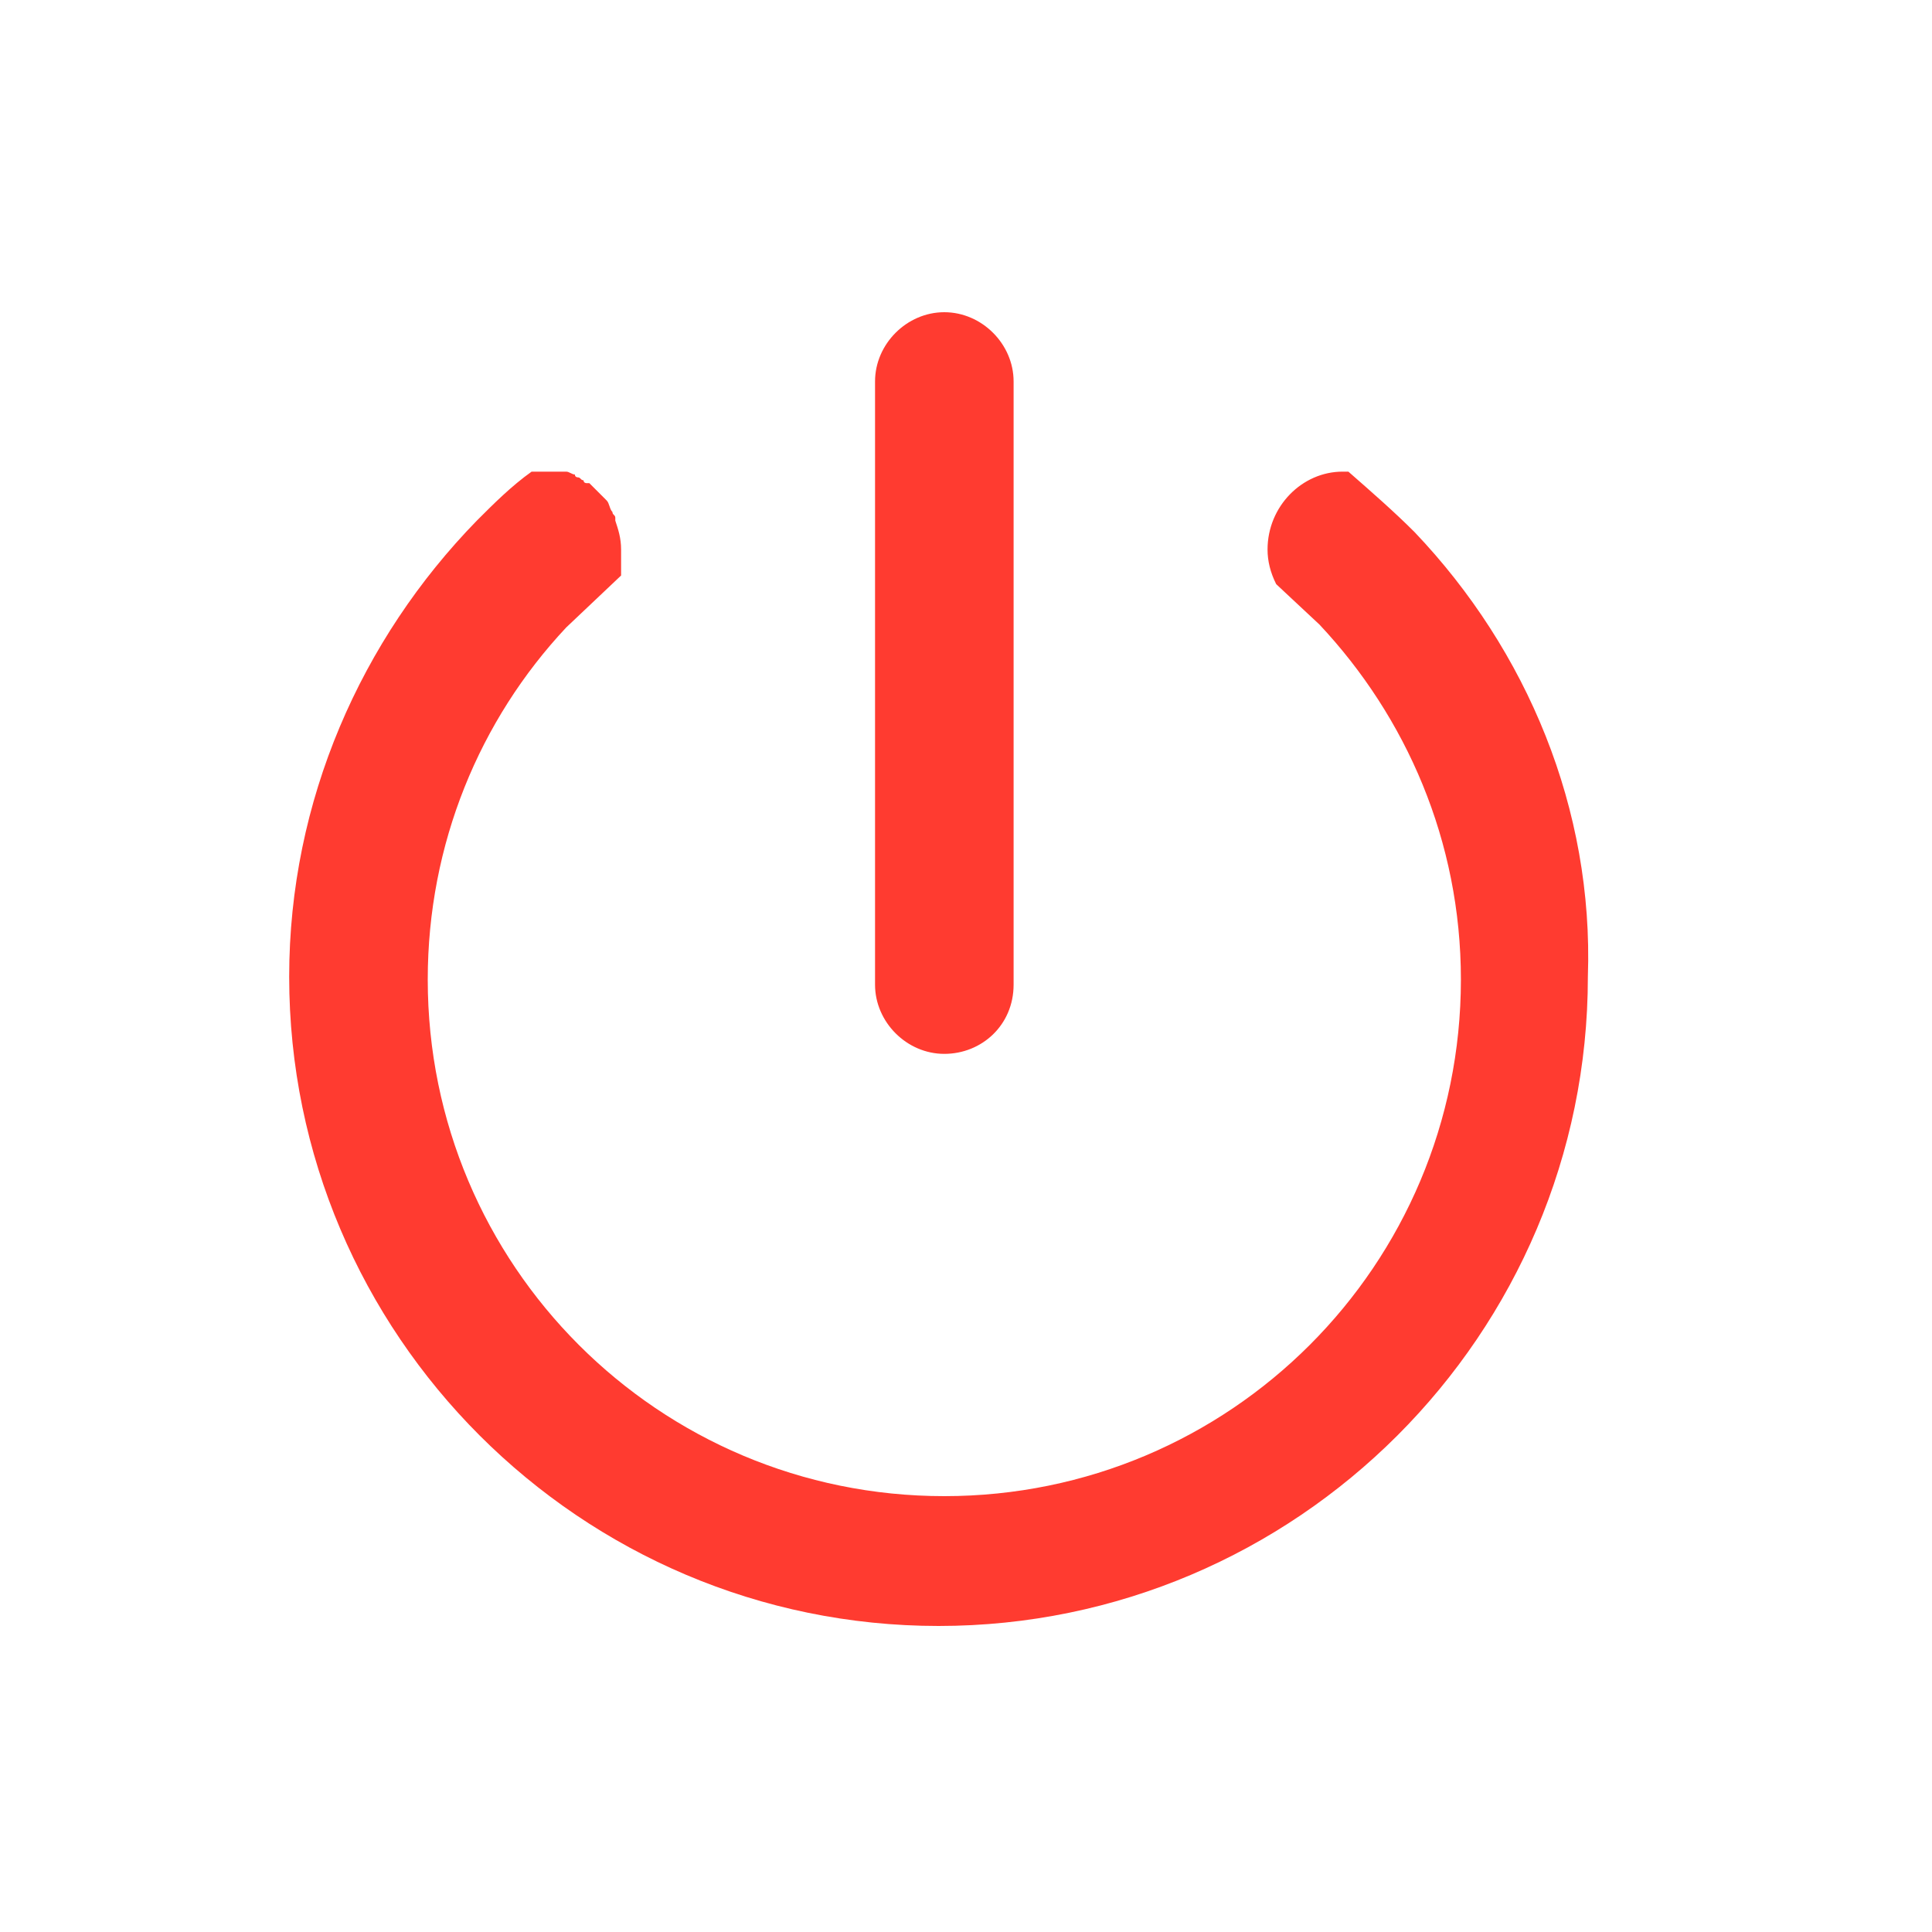 <svg width="25" height="25" viewBox="0 0 25 25" fill="none" xmlns="http://www.w3.org/2000/svg">
<path d="M18.306 6.887C18.045 6.625 17.746 6.364 17.448 6.103C17.41 6.103 17.41 6.103 17.373 6.103C16.85 6.103 16.402 6.551 16.402 7.111C16.402 7.26 16.439 7.41 16.514 7.559L17.074 8.082C17.037 8.044 16.999 8.007 16.925 7.932C16.962 7.97 16.999 8.007 17.074 8.082C18.195 9.277 18.904 10.883 18.904 12.675C18.904 16.372 15.916 19.36 12.219 19.36C8.522 19.36 5.535 16.372 5.535 12.675C5.535 10.92 6.207 9.314 7.327 8.119L8.037 7.447V7.41V7.372V7.335V7.298V7.26C8.037 7.26 8.037 7.26 8.037 7.223V7.186C8.037 7.148 8.037 7.148 8.037 7.111C8.037 6.961 7.999 6.849 7.962 6.737V6.7C7.962 6.663 7.925 6.663 7.925 6.625C7.887 6.588 7.887 6.513 7.85 6.476L7.813 6.439L7.775 6.401L7.738 6.364L7.701 6.327L7.663 6.289L7.626 6.252C7.626 6.252 7.626 6.252 7.589 6.252C7.589 6.252 7.551 6.252 7.551 6.215C7.514 6.215 7.514 6.177 7.477 6.177C7.477 6.177 7.439 6.177 7.439 6.14C7.402 6.14 7.365 6.103 7.327 6.103C7.29 6.103 7.29 6.103 7.253 6.103C7.215 6.103 7.178 6.103 7.141 6.103H7.103C7.103 6.103 7.103 6.103 7.066 6.103C7.028 6.103 7.028 6.103 6.991 6.103H6.954C6.916 6.103 6.916 6.103 6.879 6.103C6.618 6.289 6.394 6.513 6.17 6.737C4.676 8.269 3.742 10.36 3.742 12.638C3.742 17.268 7.514 21.04 12.145 21.04C16.775 21.04 20.547 17.268 20.547 12.638C20.622 10.472 19.763 8.418 18.306 6.887Z" fill="#FF3B30"/>
<path d="M12.219 13.637C11.734 13.637 11.323 13.227 11.323 12.741V4.936C11.323 4.451 11.734 4.04 12.219 4.04C12.705 4.04 13.116 4.451 13.116 4.936V12.741C13.116 13.264 12.705 13.637 12.219 13.637Z" fill="#FF3B30"/>
</svg>
